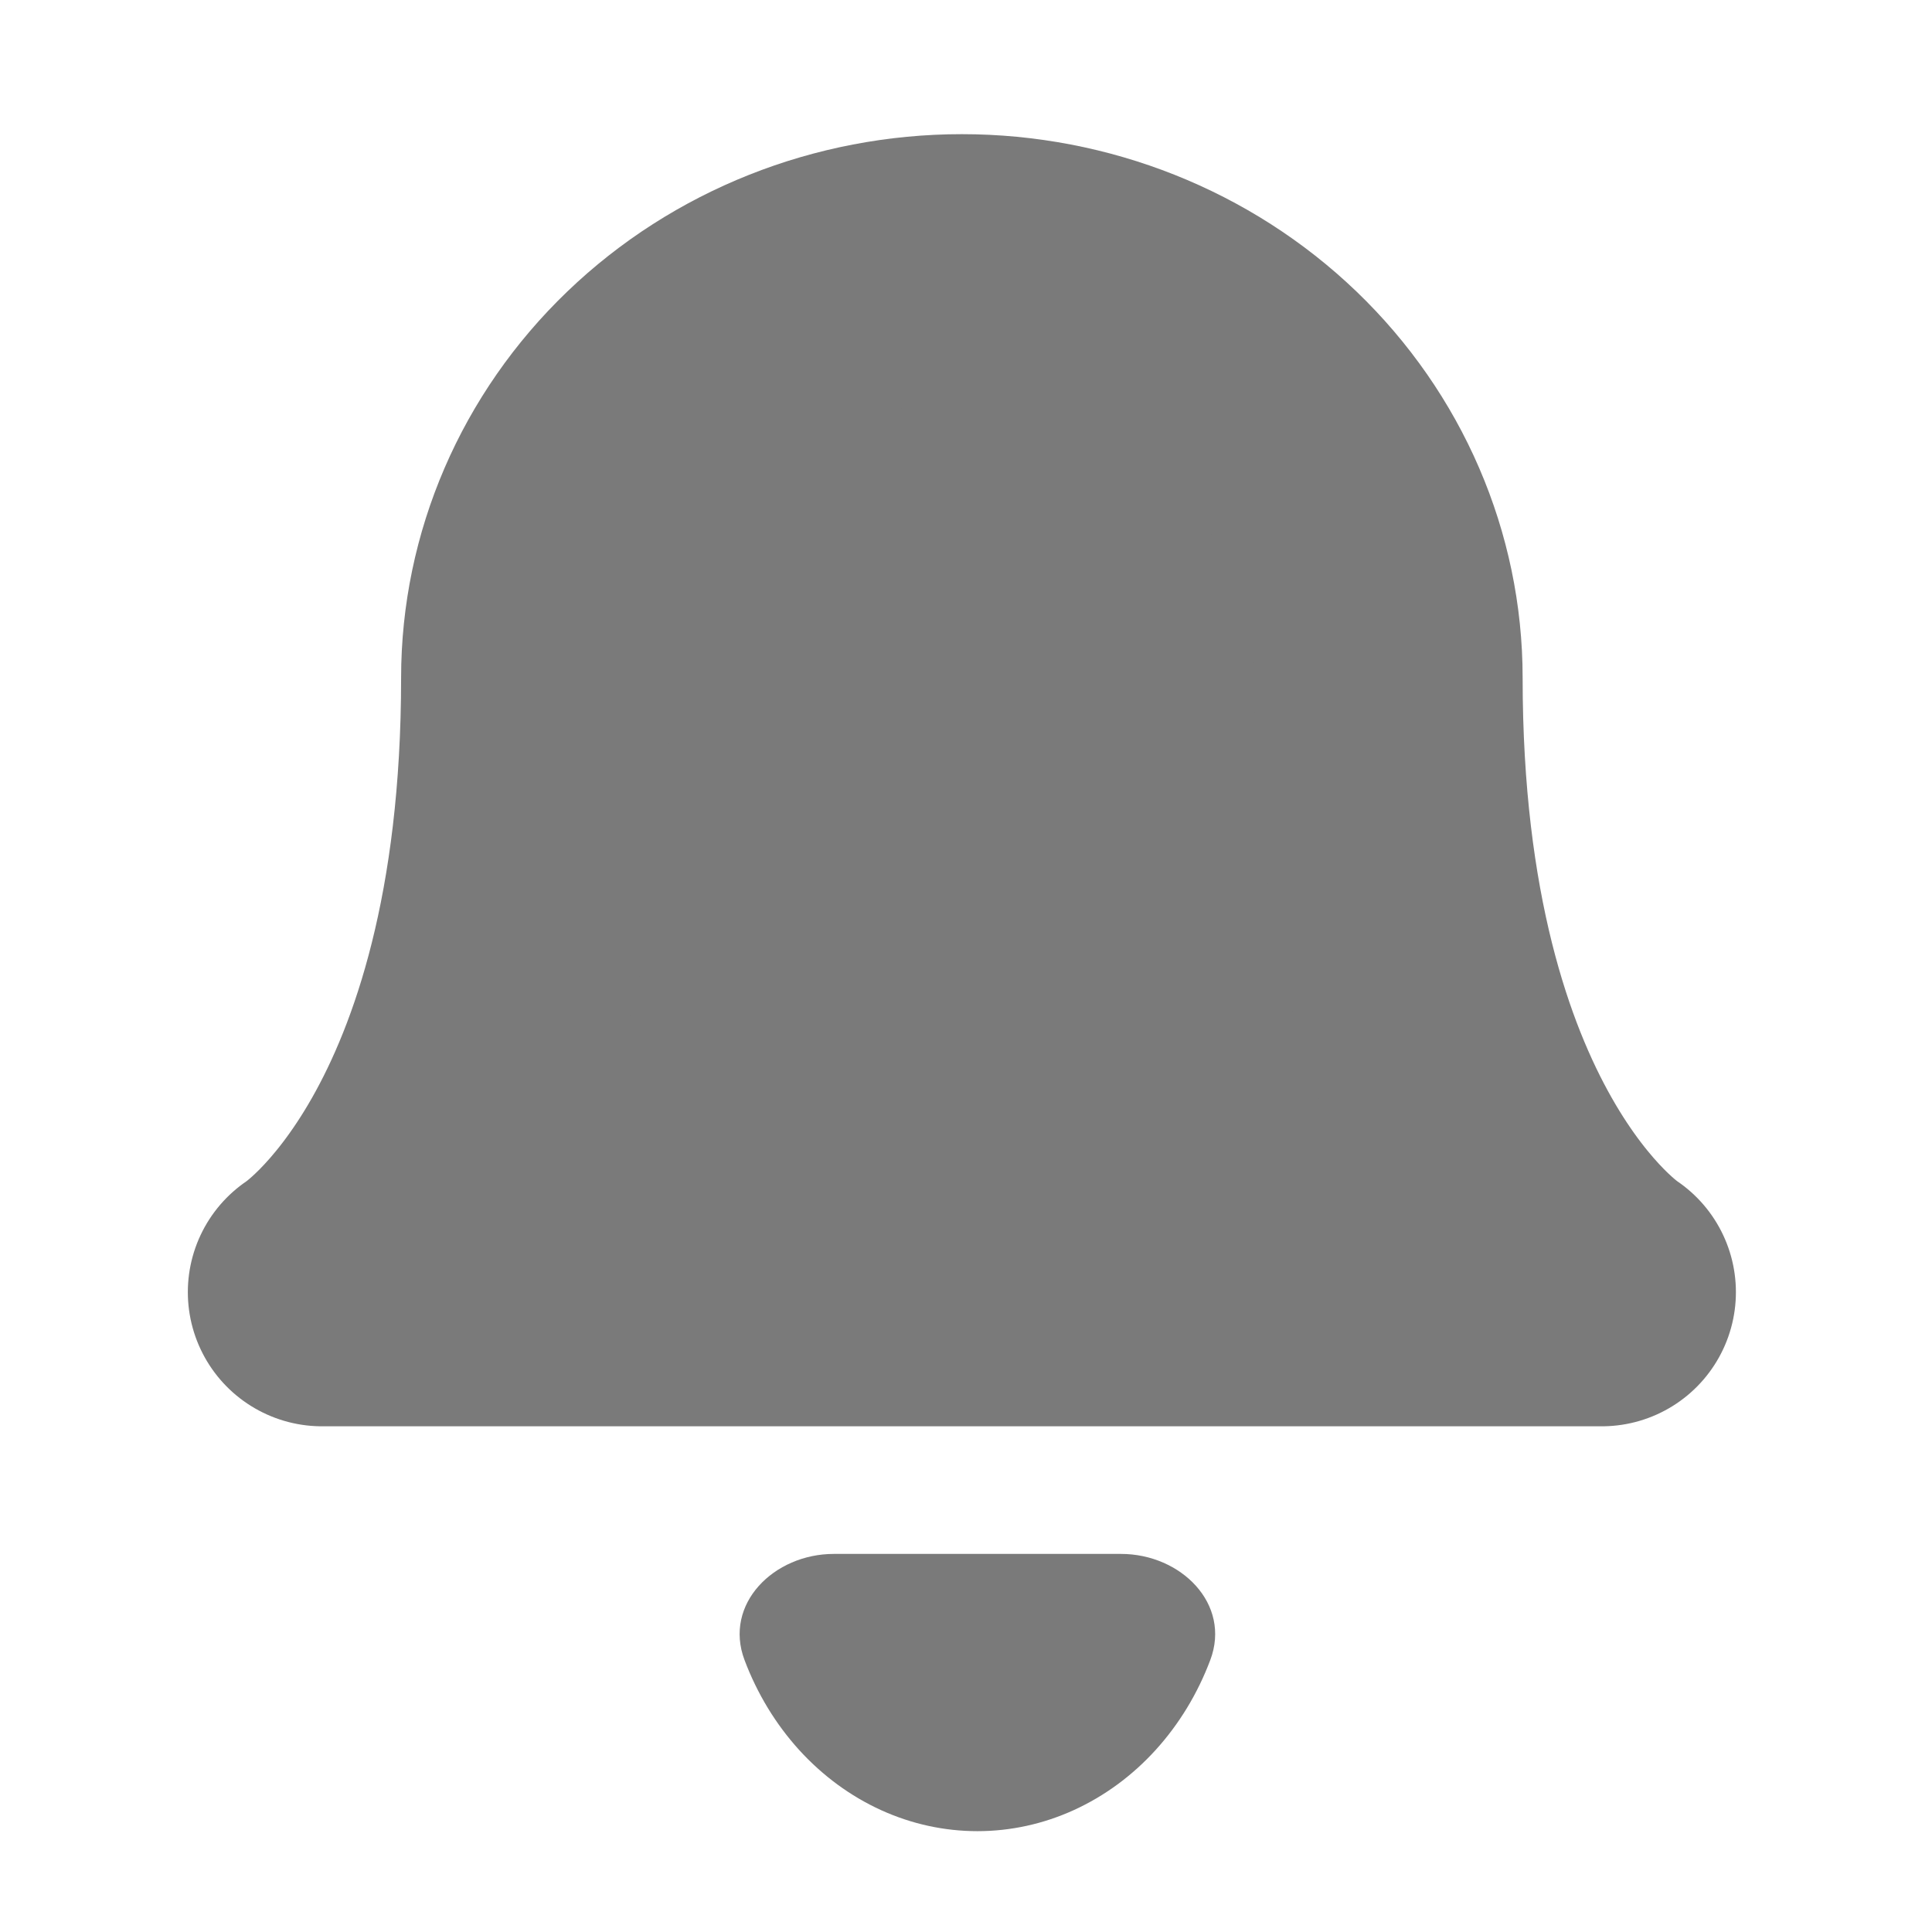 <svg width="36" height="36" viewBox="0 0 36 36" fill="none" xmlns="http://www.w3.org/2000/svg">
<path d="M25.872 12.631C25.872 10.607 25.034 8.666 23.544 7.235C22.053 5.804 20.031 5 17.923 5C15.815 5 13.793 5.804 12.303 7.235C10.812 8.666 9.974 10.607 9.974 12.631C9.974 21.533 6 24.077 6 24.077H29.846C29.846 24.077 25.872 21.533 25.872 12.631Z" fill="#7A7A7A" stroke="#7A7A7A" stroke-width="5" stroke-linecap="round" stroke-linejoin="round"/>
<path d="M20.889 28.955C22.005 28.955 22.945 29.888 22.552 30.932V30.932C22.316 31.559 21.97 32.128 21.534 32.608C21.098 33.088 20.58 33.468 20.01 33.728C19.44 33.988 18.829 34.121 18.213 34.121C17.596 34.121 16.985 33.988 16.415 33.728C15.845 33.468 15.328 33.088 14.891 32.608C14.455 32.128 14.109 31.559 13.873 30.932V30.932C13.48 29.888 14.42 28.955 15.536 28.955L18.213 28.955H20.889Z" fill="#7A7A7A"/>
</svg>
